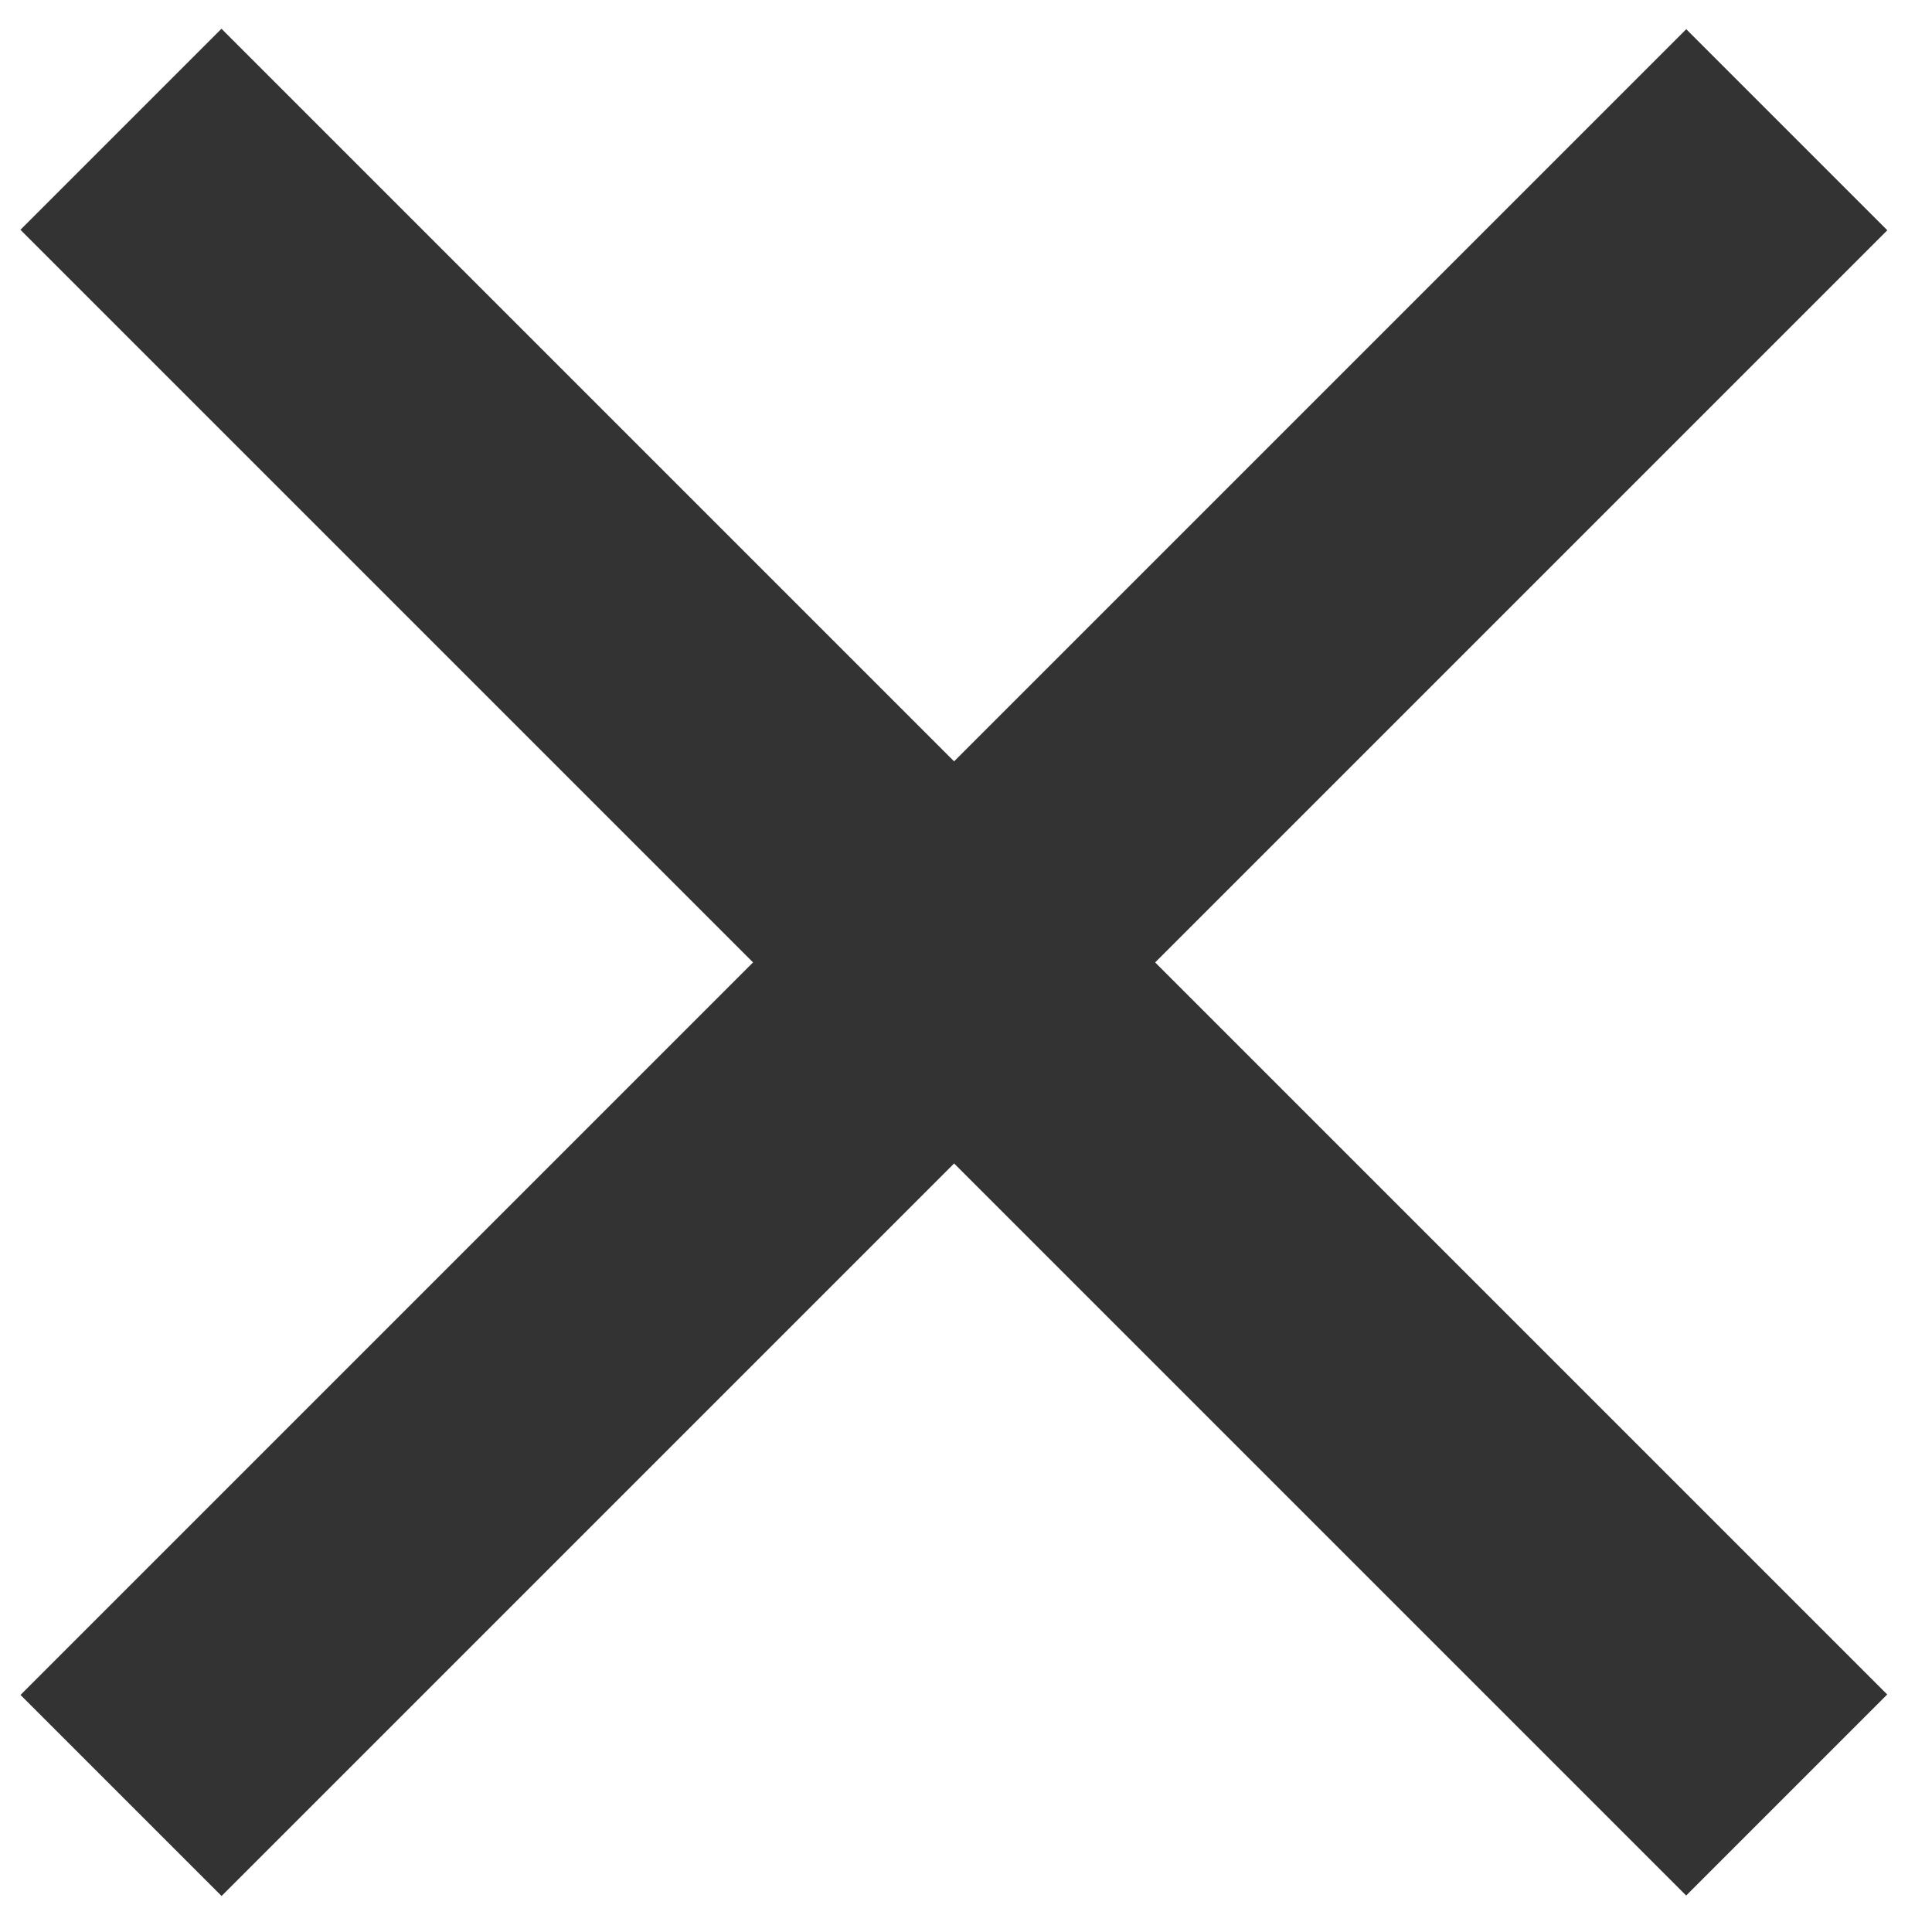 <svg width="35" height="35" viewBox="0 0 35 35" fill="none" xmlns="http://www.w3.org/2000/svg">
<rect x="0.37" y="4.163" width="5.151" height="42.676" transform="rotate(-45 0.37 4.163)" fill="#333333"/>
<rect x="30.548" y="0.529" width="5.151" height="42.676" transform="rotate(45 30.548 0.529)" fill="#333333"/>
</svg>

